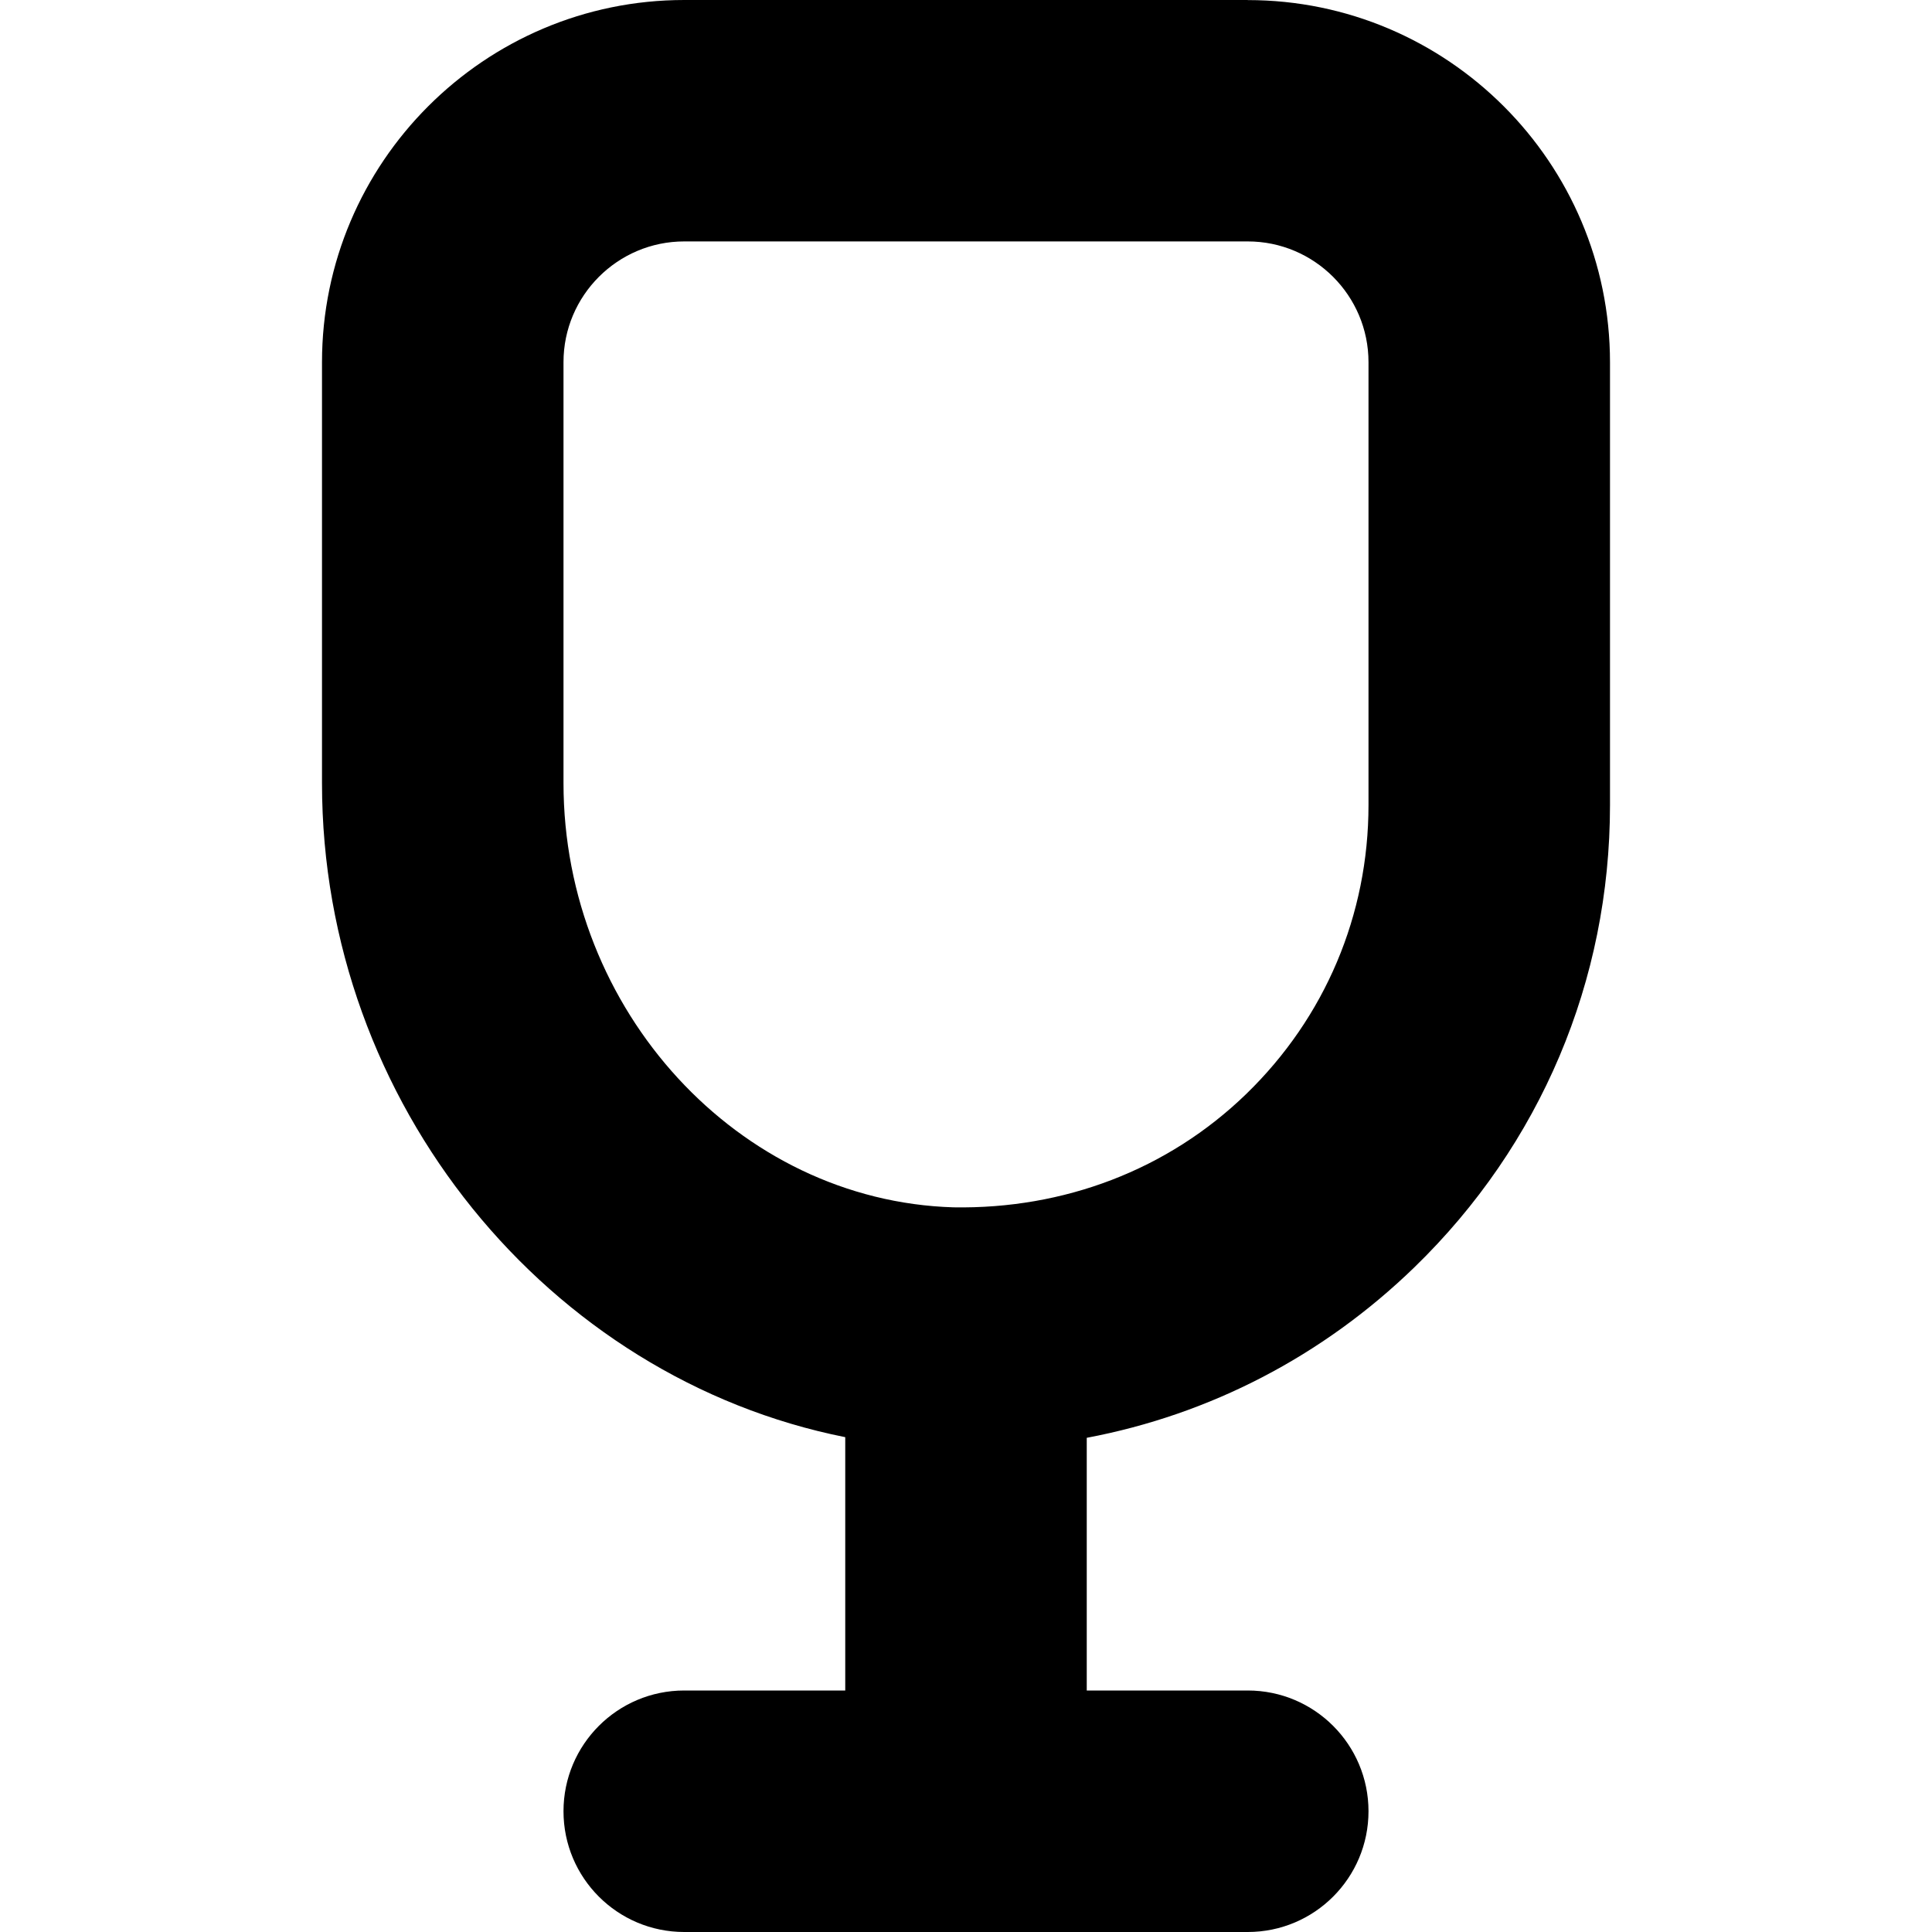 <?xml version="1.0" encoding="UTF-8"?>
<svg xmlns="http://www.w3.org/2000/svg" id="Layer_1" data-name="Layer 1" viewBox="0 0 24 24">
  <path d="m15.5,0h-7c-2.481,0-4.5,2.019-4.5,4.5v5.228c0,3.989,2.819,7.392,6.5,8.125v3.147h-2c-.829,0-1.5.672-1.5,1.5s.671,1.5,1.5,1.5h7c.829,0,1.5-.672,1.5-1.5s-.671-1.5-1.5-1.5h-2v-3.139c1.524-.287,2.93-1.012,4.071-2.119,1.566-1.52,2.429-3.559,2.429-5.741v-5.5c0-2.481-2.019-4.5-4.5-4.5Zm1.5,10c0,1.364-.539,2.639-1.518,3.589-.979.949-2.272,1.432-3.637,1.409-2.671-.08-4.845-2.444-4.845-5.271v-5.228c0-.827.673-1.5,1.5-1.5h7c.827,0,1.5.673,1.5,1.5v5.5Z"/>
</svg>
